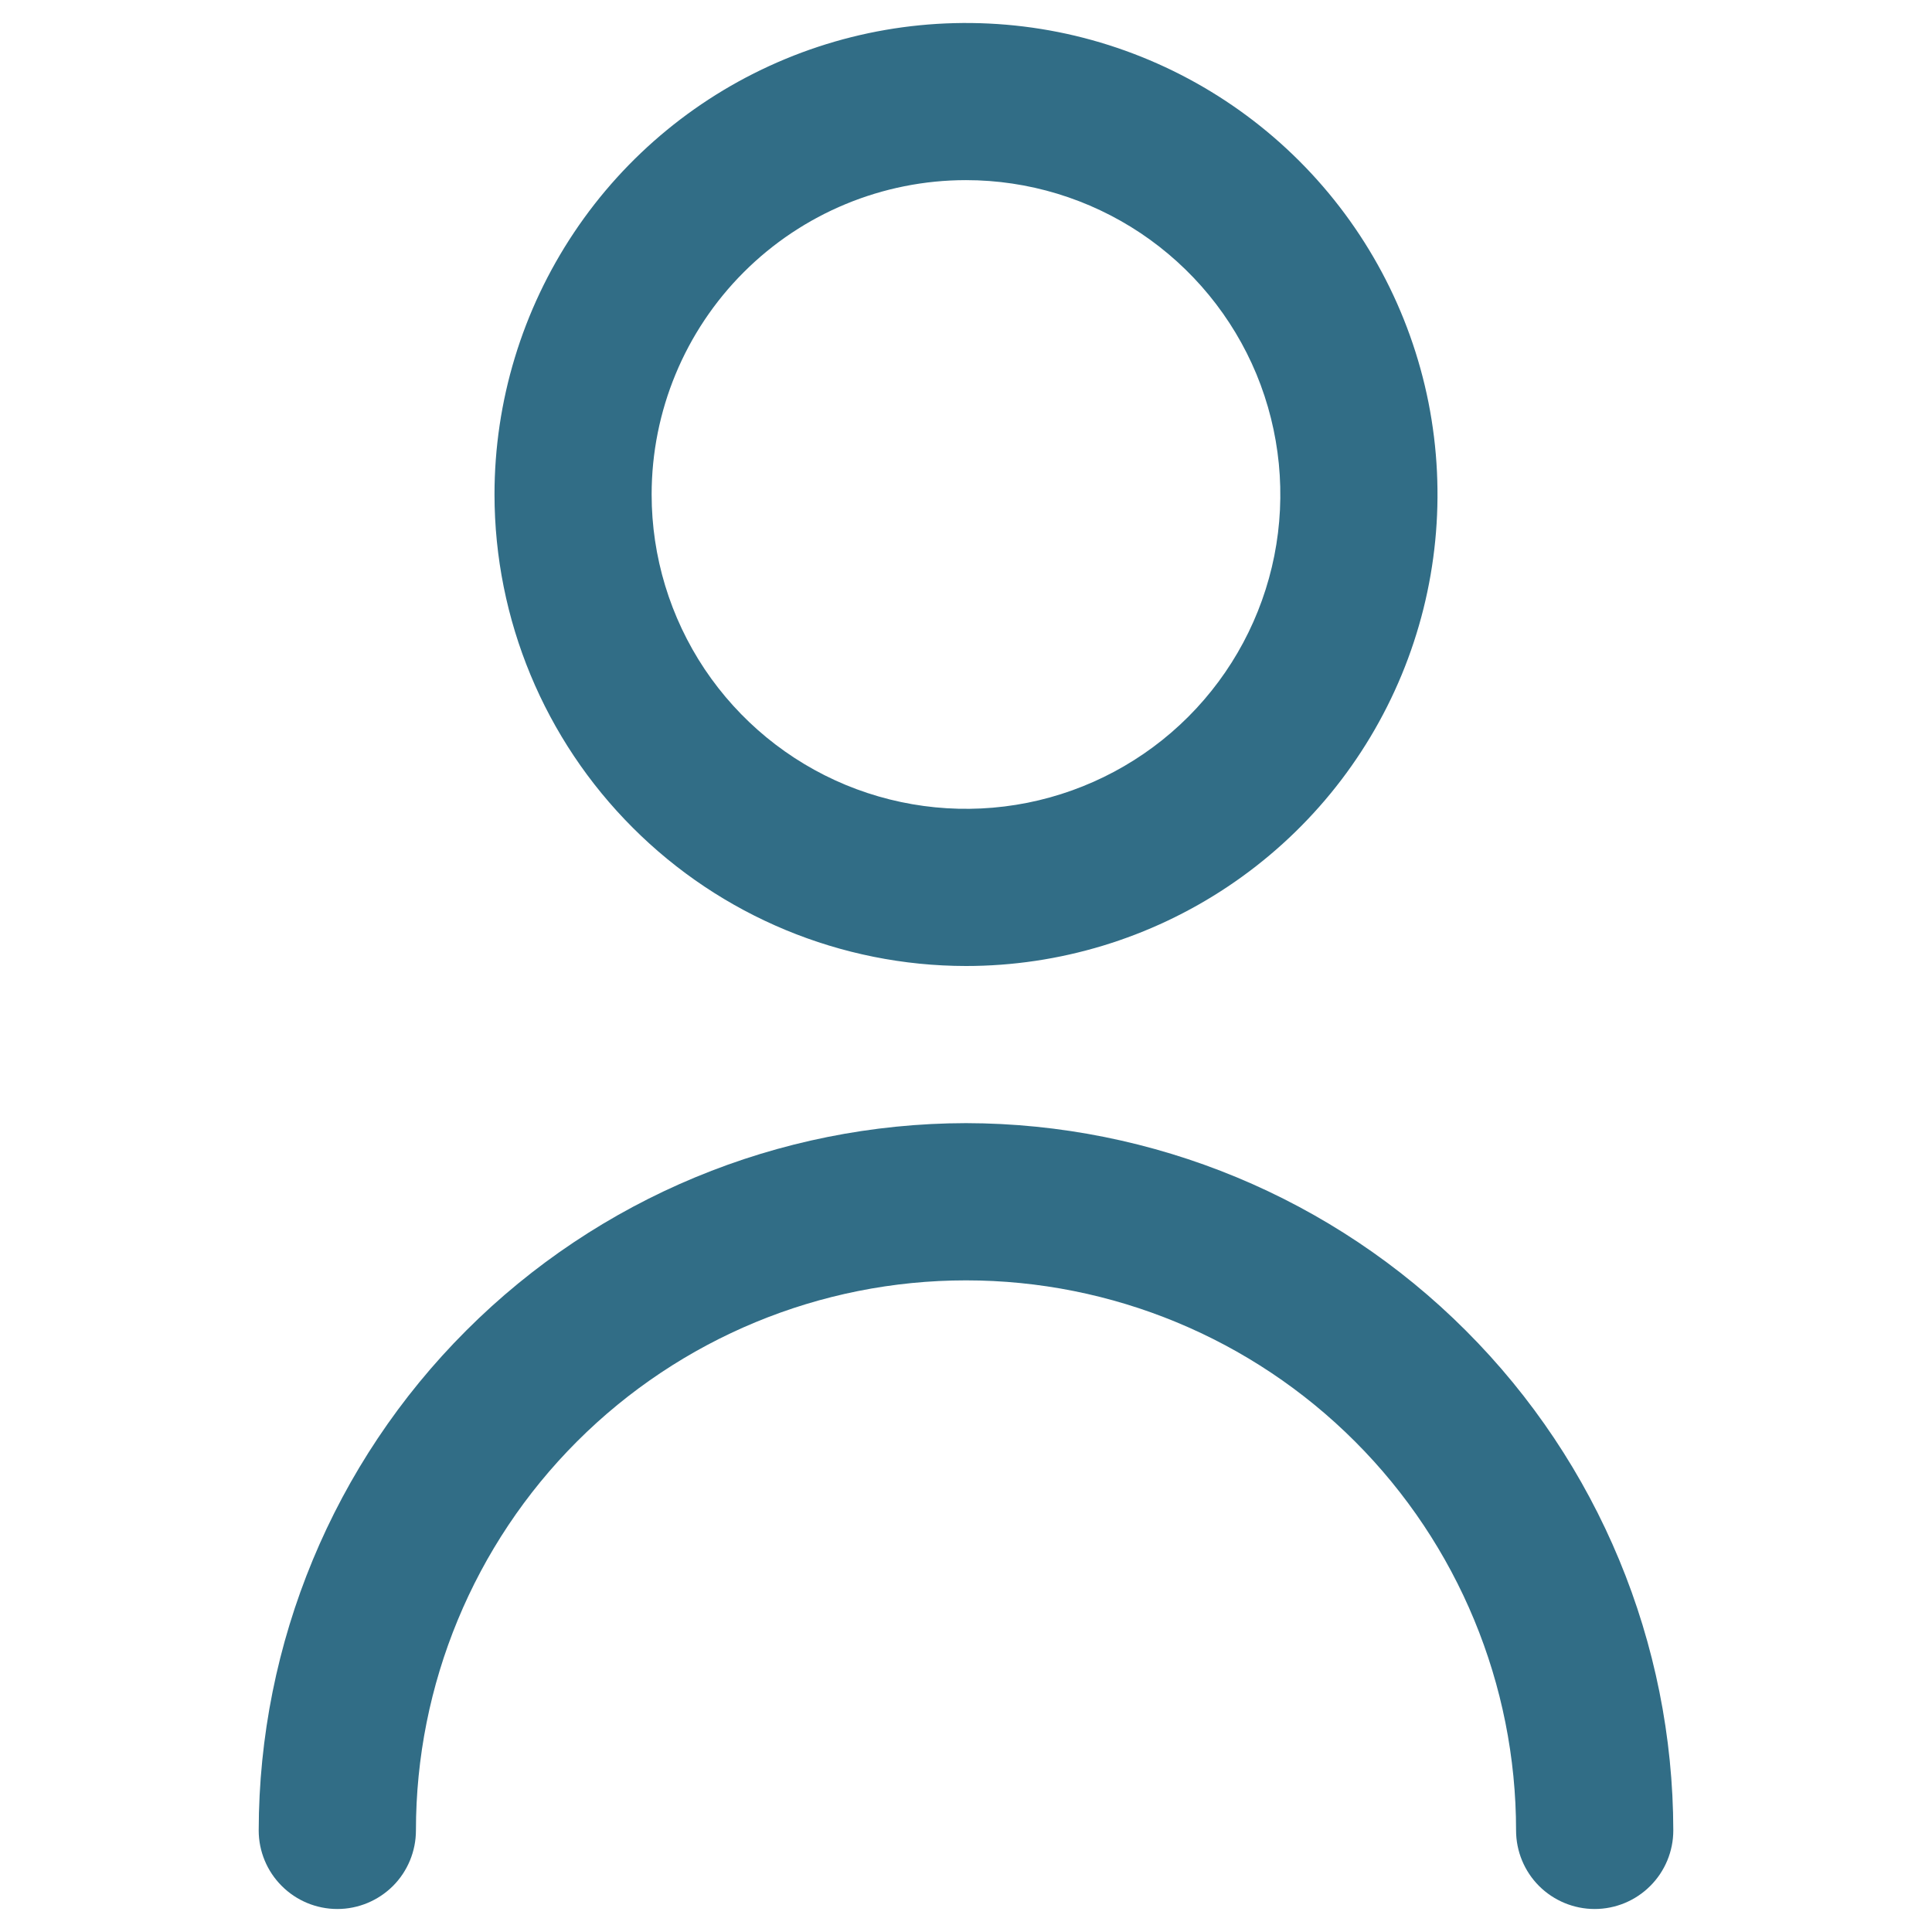 <svg width="21" height="21" viewBox="0 0 21 21" fill="none" xmlns="http://www.w3.org/2000/svg">
<g clip-path="url(#clip0_18_2573)">
<path d="M10.5 10.5C11.514 10.5 12.505 10.199 13.347 9.636C14.19 9.073 14.847 8.273 15.235 7.336C15.623 6.4 15.724 5.369 15.527 4.375C15.329 3.381 14.841 2.468 14.124 1.751C13.407 1.034 12.494 0.546 11.5 0.348C10.506 0.151 9.475 0.252 8.539 0.64C7.602 1.028 6.802 1.685 6.239 2.528C5.676 3.371 5.375 4.361 5.375 5.375C5.376 6.734 5.917 8.037 6.878 8.997C7.838 9.958 9.141 10.499 10.5 10.5ZM10.5 1.958C11.176 1.958 11.836 2.159 12.398 2.534C12.96 2.91 13.398 3.443 13.657 4.067C13.915 4.692 13.983 5.379 13.851 6.042C13.719 6.704 13.394 7.313 12.916 7.791C12.438 8.269 11.829 8.594 11.167 8.726C10.504 8.858 9.817 8.79 9.193 8.532C8.568 8.273 8.035 7.835 7.659 7.273C7.284 6.711 7.083 6.051 7.083 5.375C7.083 4.469 7.443 3.6 8.084 2.959C8.725 2.318 9.594 1.958 10.5 1.958Z" fill="#316D86"/>
<path d="M10.5 12.208C8.462 12.211 6.508 13.021 5.067 14.463C3.625 15.904 2.815 17.858 2.812 19.896C2.812 20.122 2.902 20.34 3.063 20.5C3.223 20.66 3.44 20.75 3.667 20.75C3.893 20.75 4.11 20.66 4.271 20.5C4.431 20.34 4.521 20.122 4.521 19.896C4.521 18.31 5.151 16.789 6.272 15.668C7.393 14.547 8.914 13.917 10.5 13.917C12.086 13.917 13.607 14.547 14.728 15.668C15.849 16.789 16.479 18.31 16.479 19.896C16.479 20.122 16.569 20.34 16.729 20.5C16.89 20.66 17.107 20.75 17.333 20.75C17.56 20.75 17.777 20.66 17.937 20.5C18.098 20.34 18.188 20.122 18.188 19.896C18.185 17.858 17.375 15.904 15.933 14.463C14.492 13.021 12.538 12.211 10.5 12.208Z" fill="#316D86"/>
</g>
<defs>
<clipPath id="clip0_18_2573">
<rect width="20.5" height="20.5" fill="white" transform="translate(0.25 0.25)"/>
</clipPath>
</defs>
</svg>
